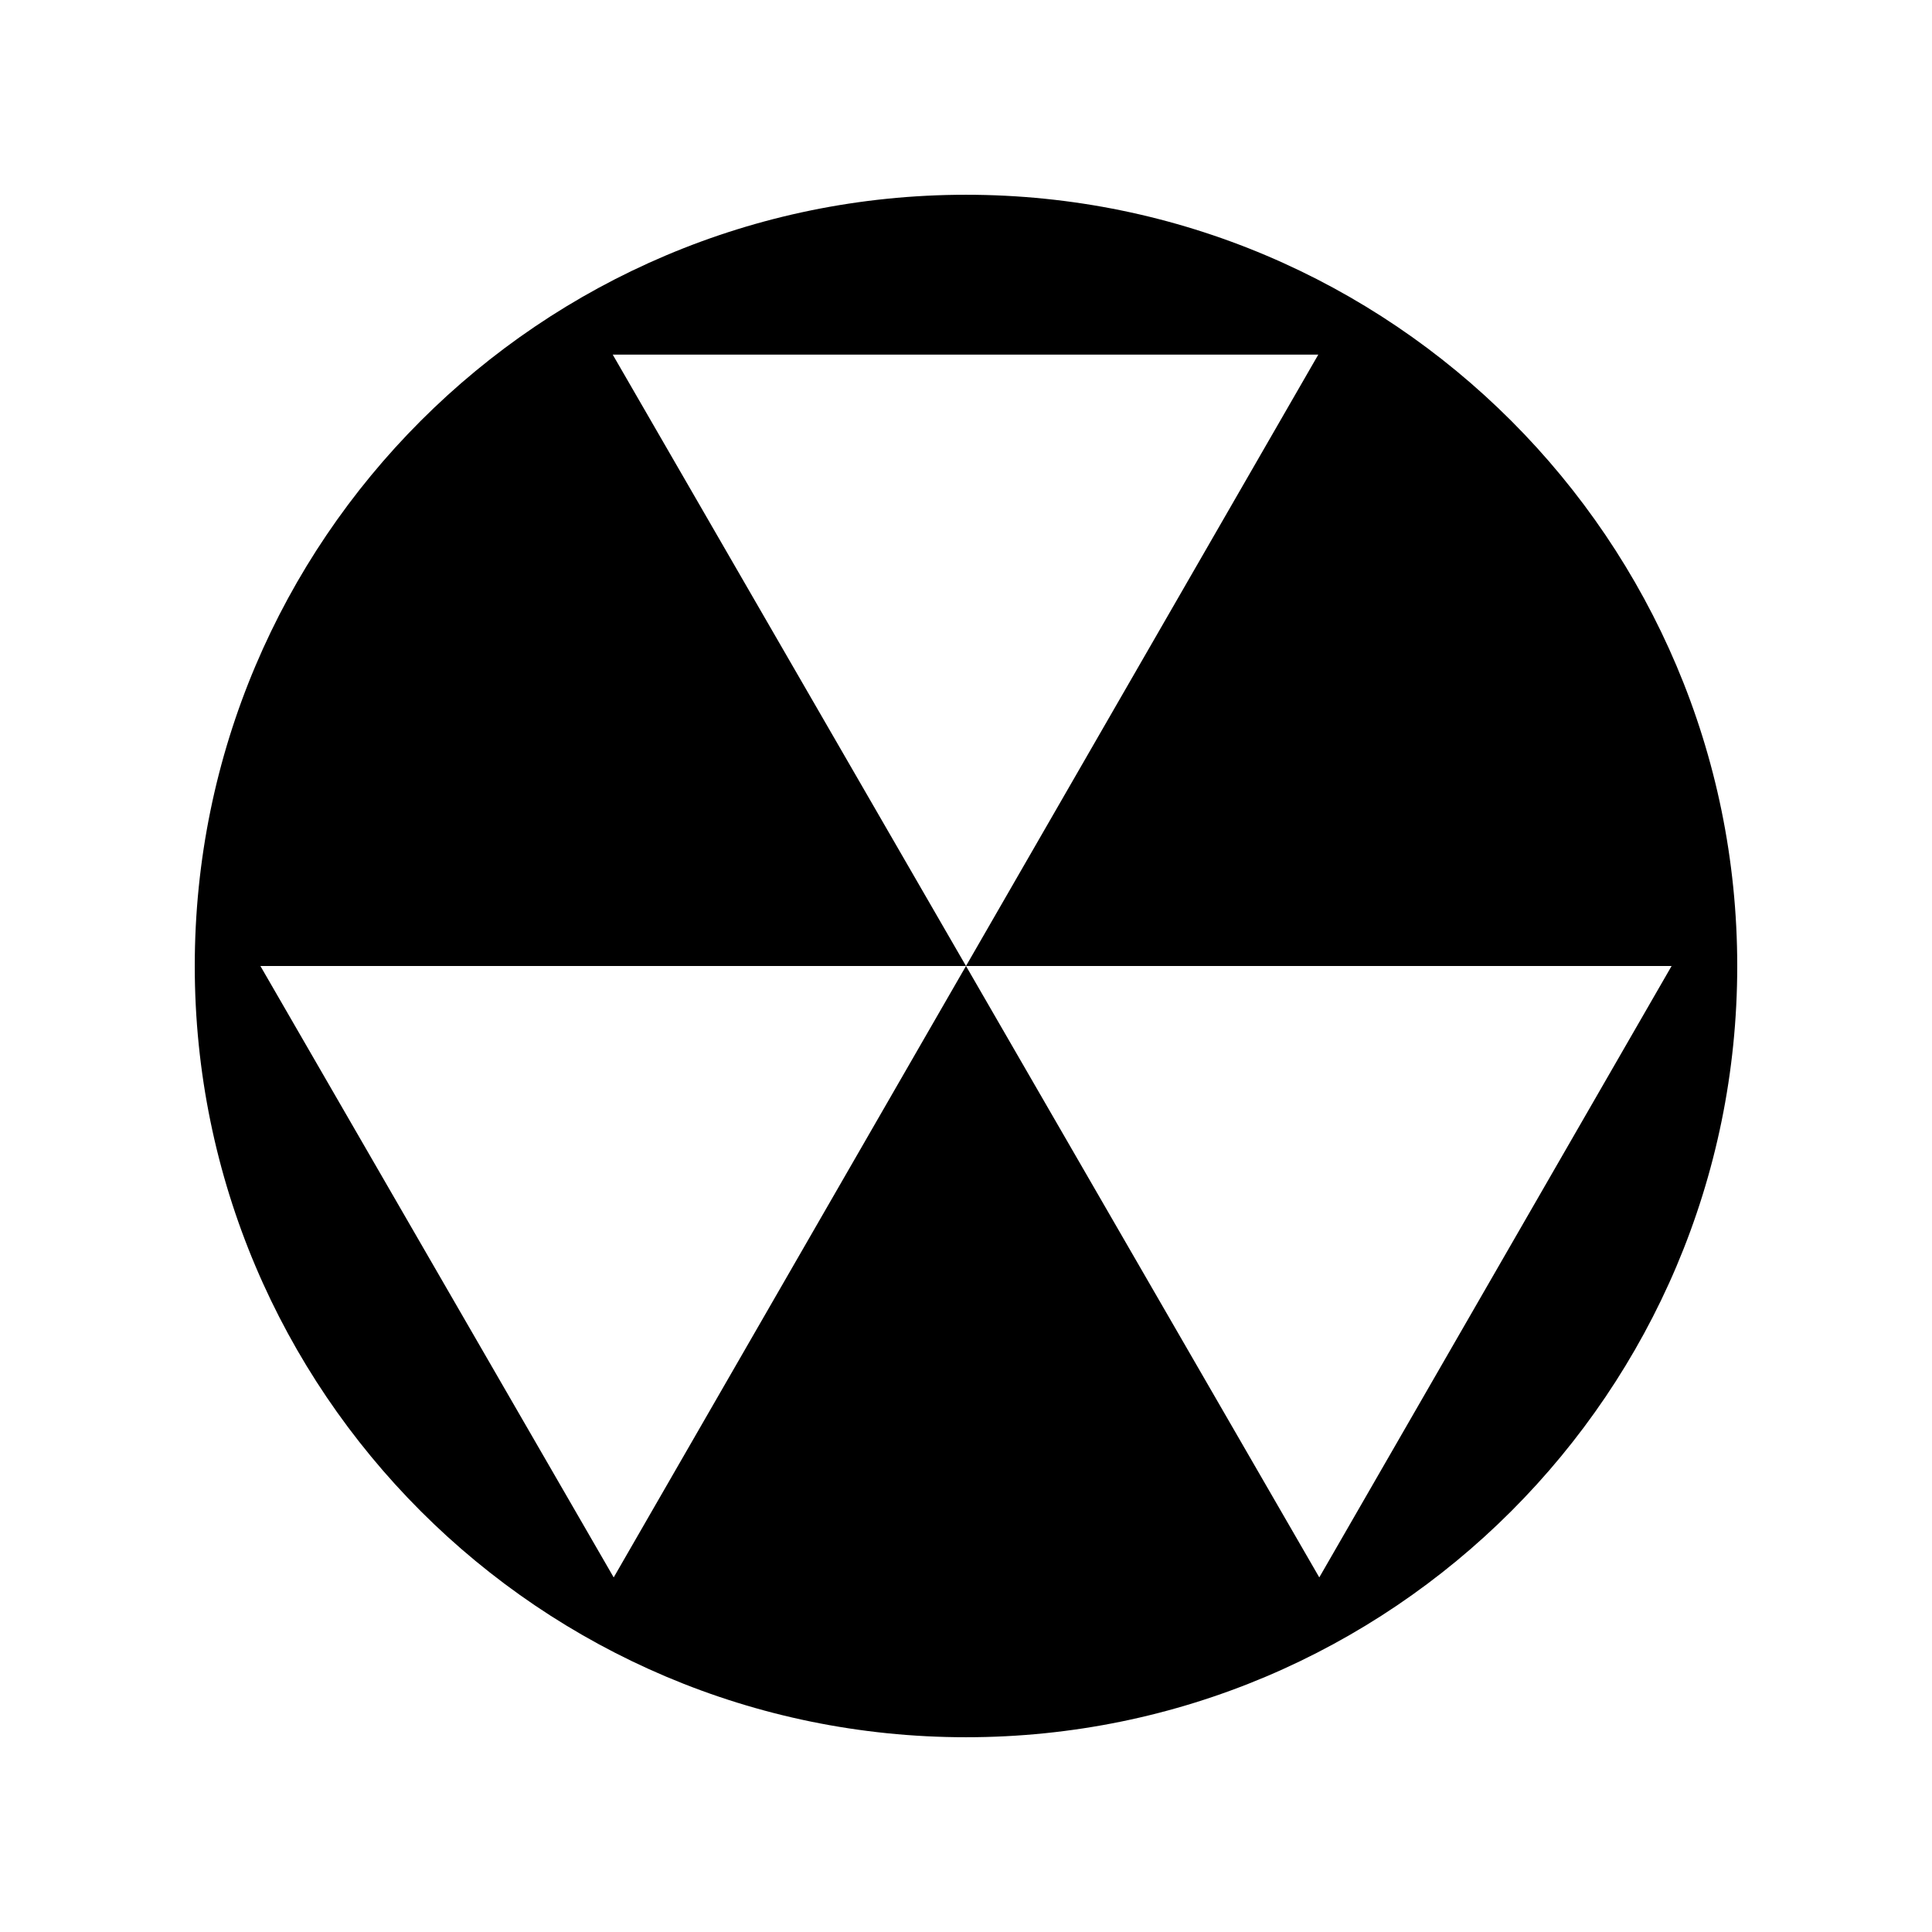 <svg xmlns="http://www.w3.org/2000/svg" width="100%" height="100%" viewBox="0 0 583.68 583.68"><path d="M291.84 58.84C163.265 58.84 58.84 163.265 58.84 291.84s104.425 233 233 233 233-104.425 233-233S420.415 58.84 291.84 58.84zM185.108 107.127h213.168L291.84 291.84h213.17L398.572 476.553 291.84 291.84 185.404 476.553 78.67 291.84H291.84L185.108 107.127z" /></svg>